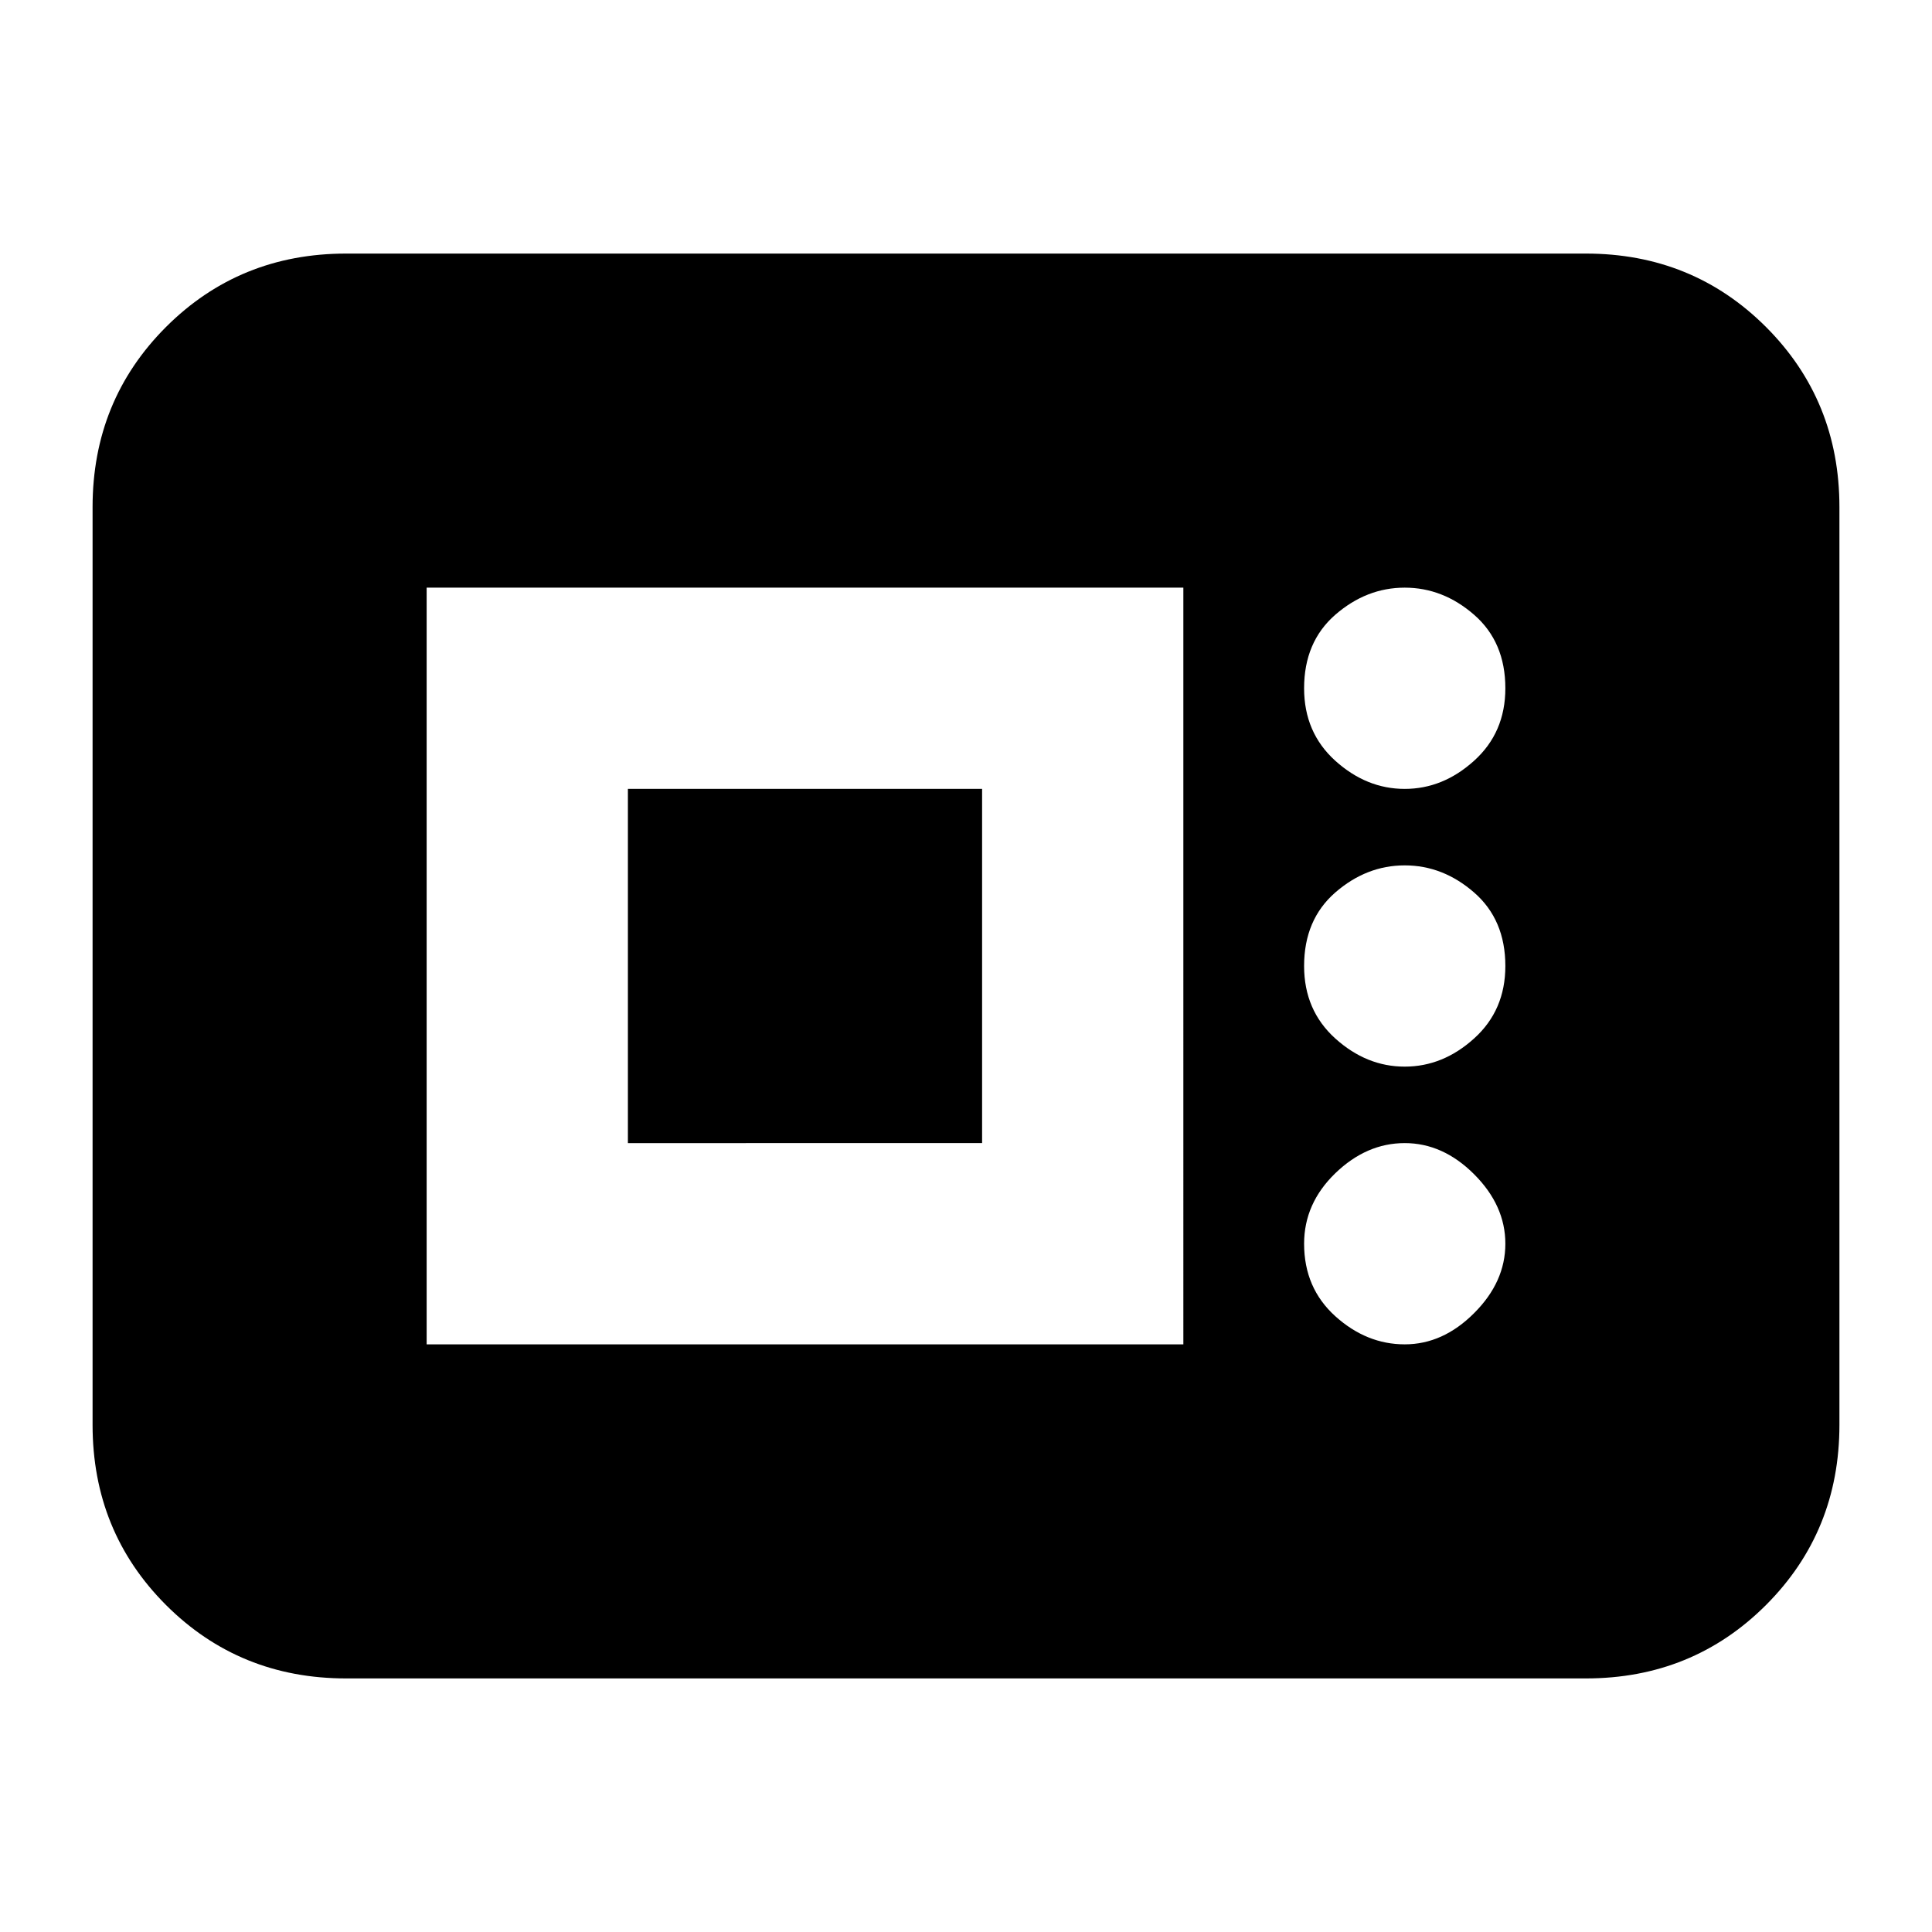 <svg xmlns="http://www.w3.org/2000/svg" height="24" width="24"><path d="M4.3 20.85q-1.325 0-2.238-.912-.912-.913-.912-2.238V6.3q0-1.325.912-2.238.913-.912 2.238-.912h15.4q1.325 0 2.238.912.912.913.912 2.238v11.4q0 1.325-.912 2.238-.913.912-2.238.912Zm1-4.15h9.4V7.3H5.3Zm12.15 0q.475 0 .862-.388.388-.387.388-.862t-.388-.863q-.387-.387-.862-.387t-.863.375q-.387.375-.387.875 0 .55.387.9.388.35.863.35ZM7.8 14.2V9.8h4.4v4.4Zm9.65-.95q.475 0 .862-.35.388-.35.388-.9 0-.575-.388-.913-.387-.337-.862-.337t-.863.337q-.387.338-.387.913 0 .55.387.9.388.35.863.35Zm0-3.45q.475 0 .862-.35.388-.35.388-.9 0-.575-.388-.913-.387-.337-.862-.337t-.863.337q-.387.338-.387.913 0 .55.387.9.388.35.863.35Z"/></svg>
